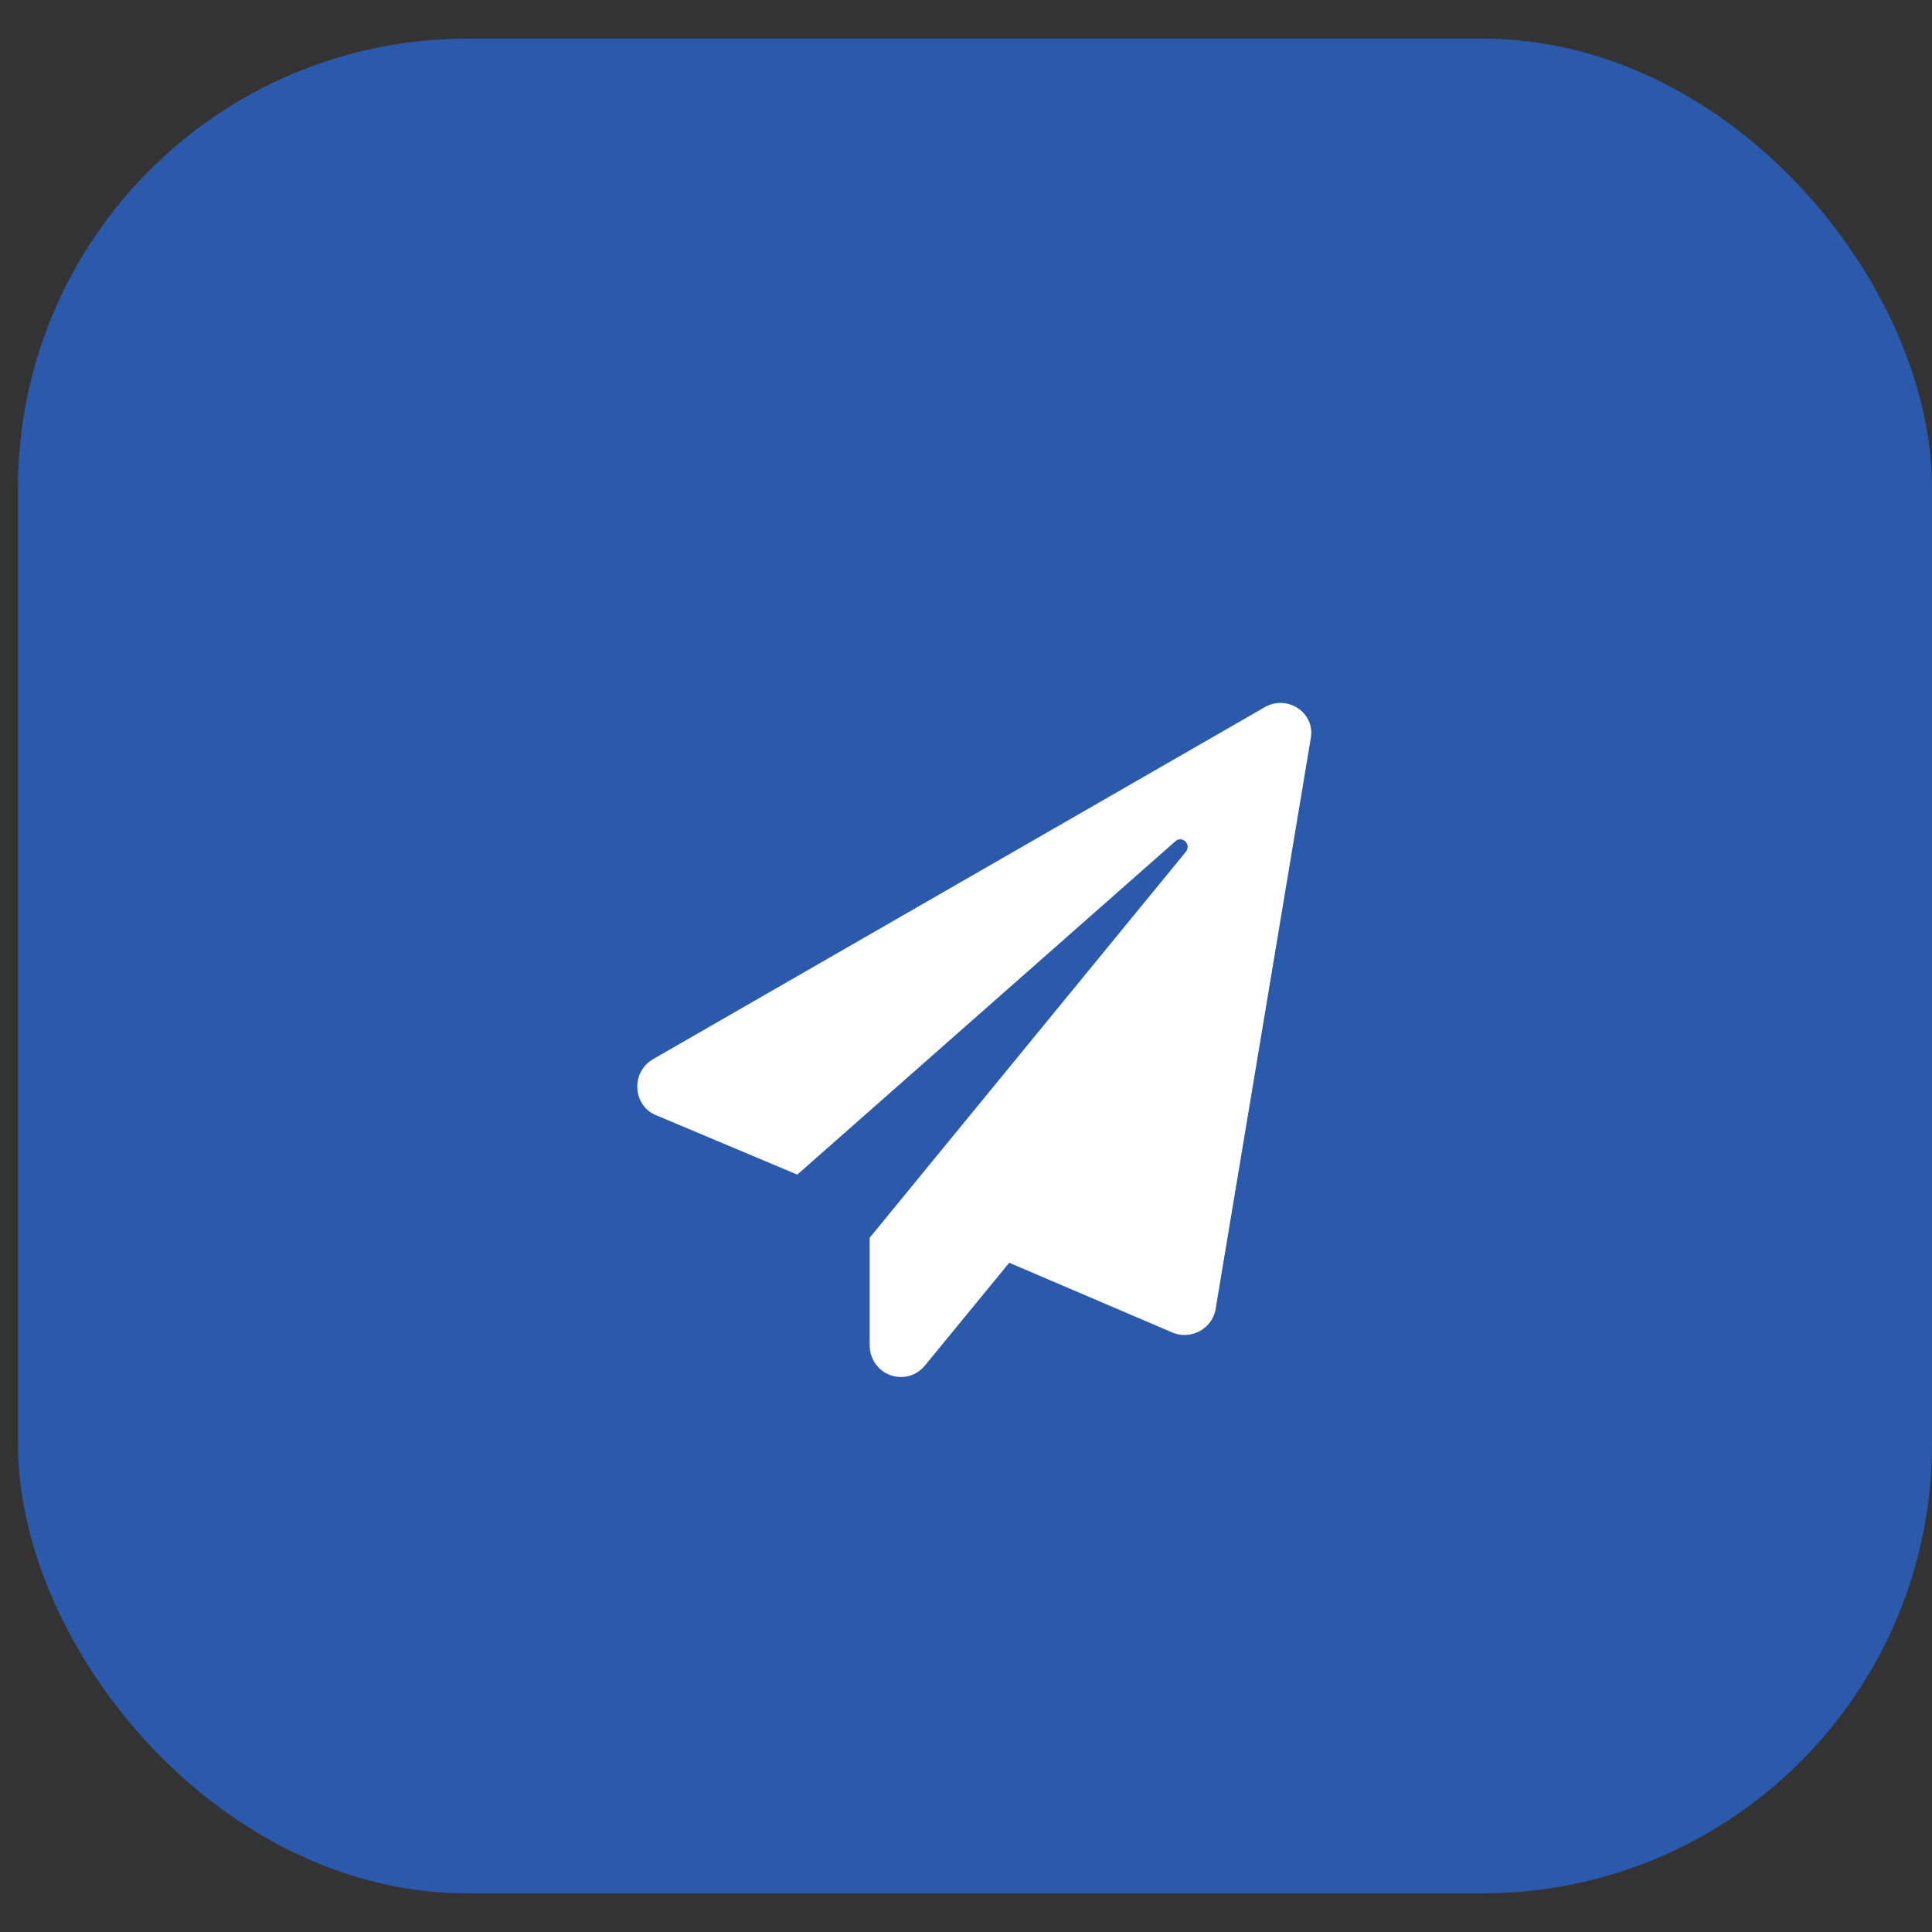 <svg width="43" height="43" viewBox="0 0 43 43" fill="none" xmlns="http://www.w3.org/2000/svg">
<rect x="0" y="0" width="43" height="43" fill="#333333" stroke="none"/>
<rect x="0.9" y="1.36" width="41.6" height="40.28" rx="9.5" fill="#2B5AAC"/>
<rect x="0.9" y="1.36" width="41.6" height="40.28" rx="9.5" stroke="#2B5AAC"/>
<path d="M28.145 15.742C28.644 15.449 29.288 15.859 29.171 16.445L27.061 29.102C27.003 29.57 26.505 29.834 26.095 29.658L22.462 28.105L20.587 30.391C20.177 30.889 19.356 30.625 19.356 29.922V27.549L26.388 18.965C26.534 18.789 26.3 18.584 26.153 18.73L17.745 26.143L14.61 24.824C14.083 24.619 14.024 23.857 14.552 23.564L28.145 15.742Z" fill="white"/>
</svg>
